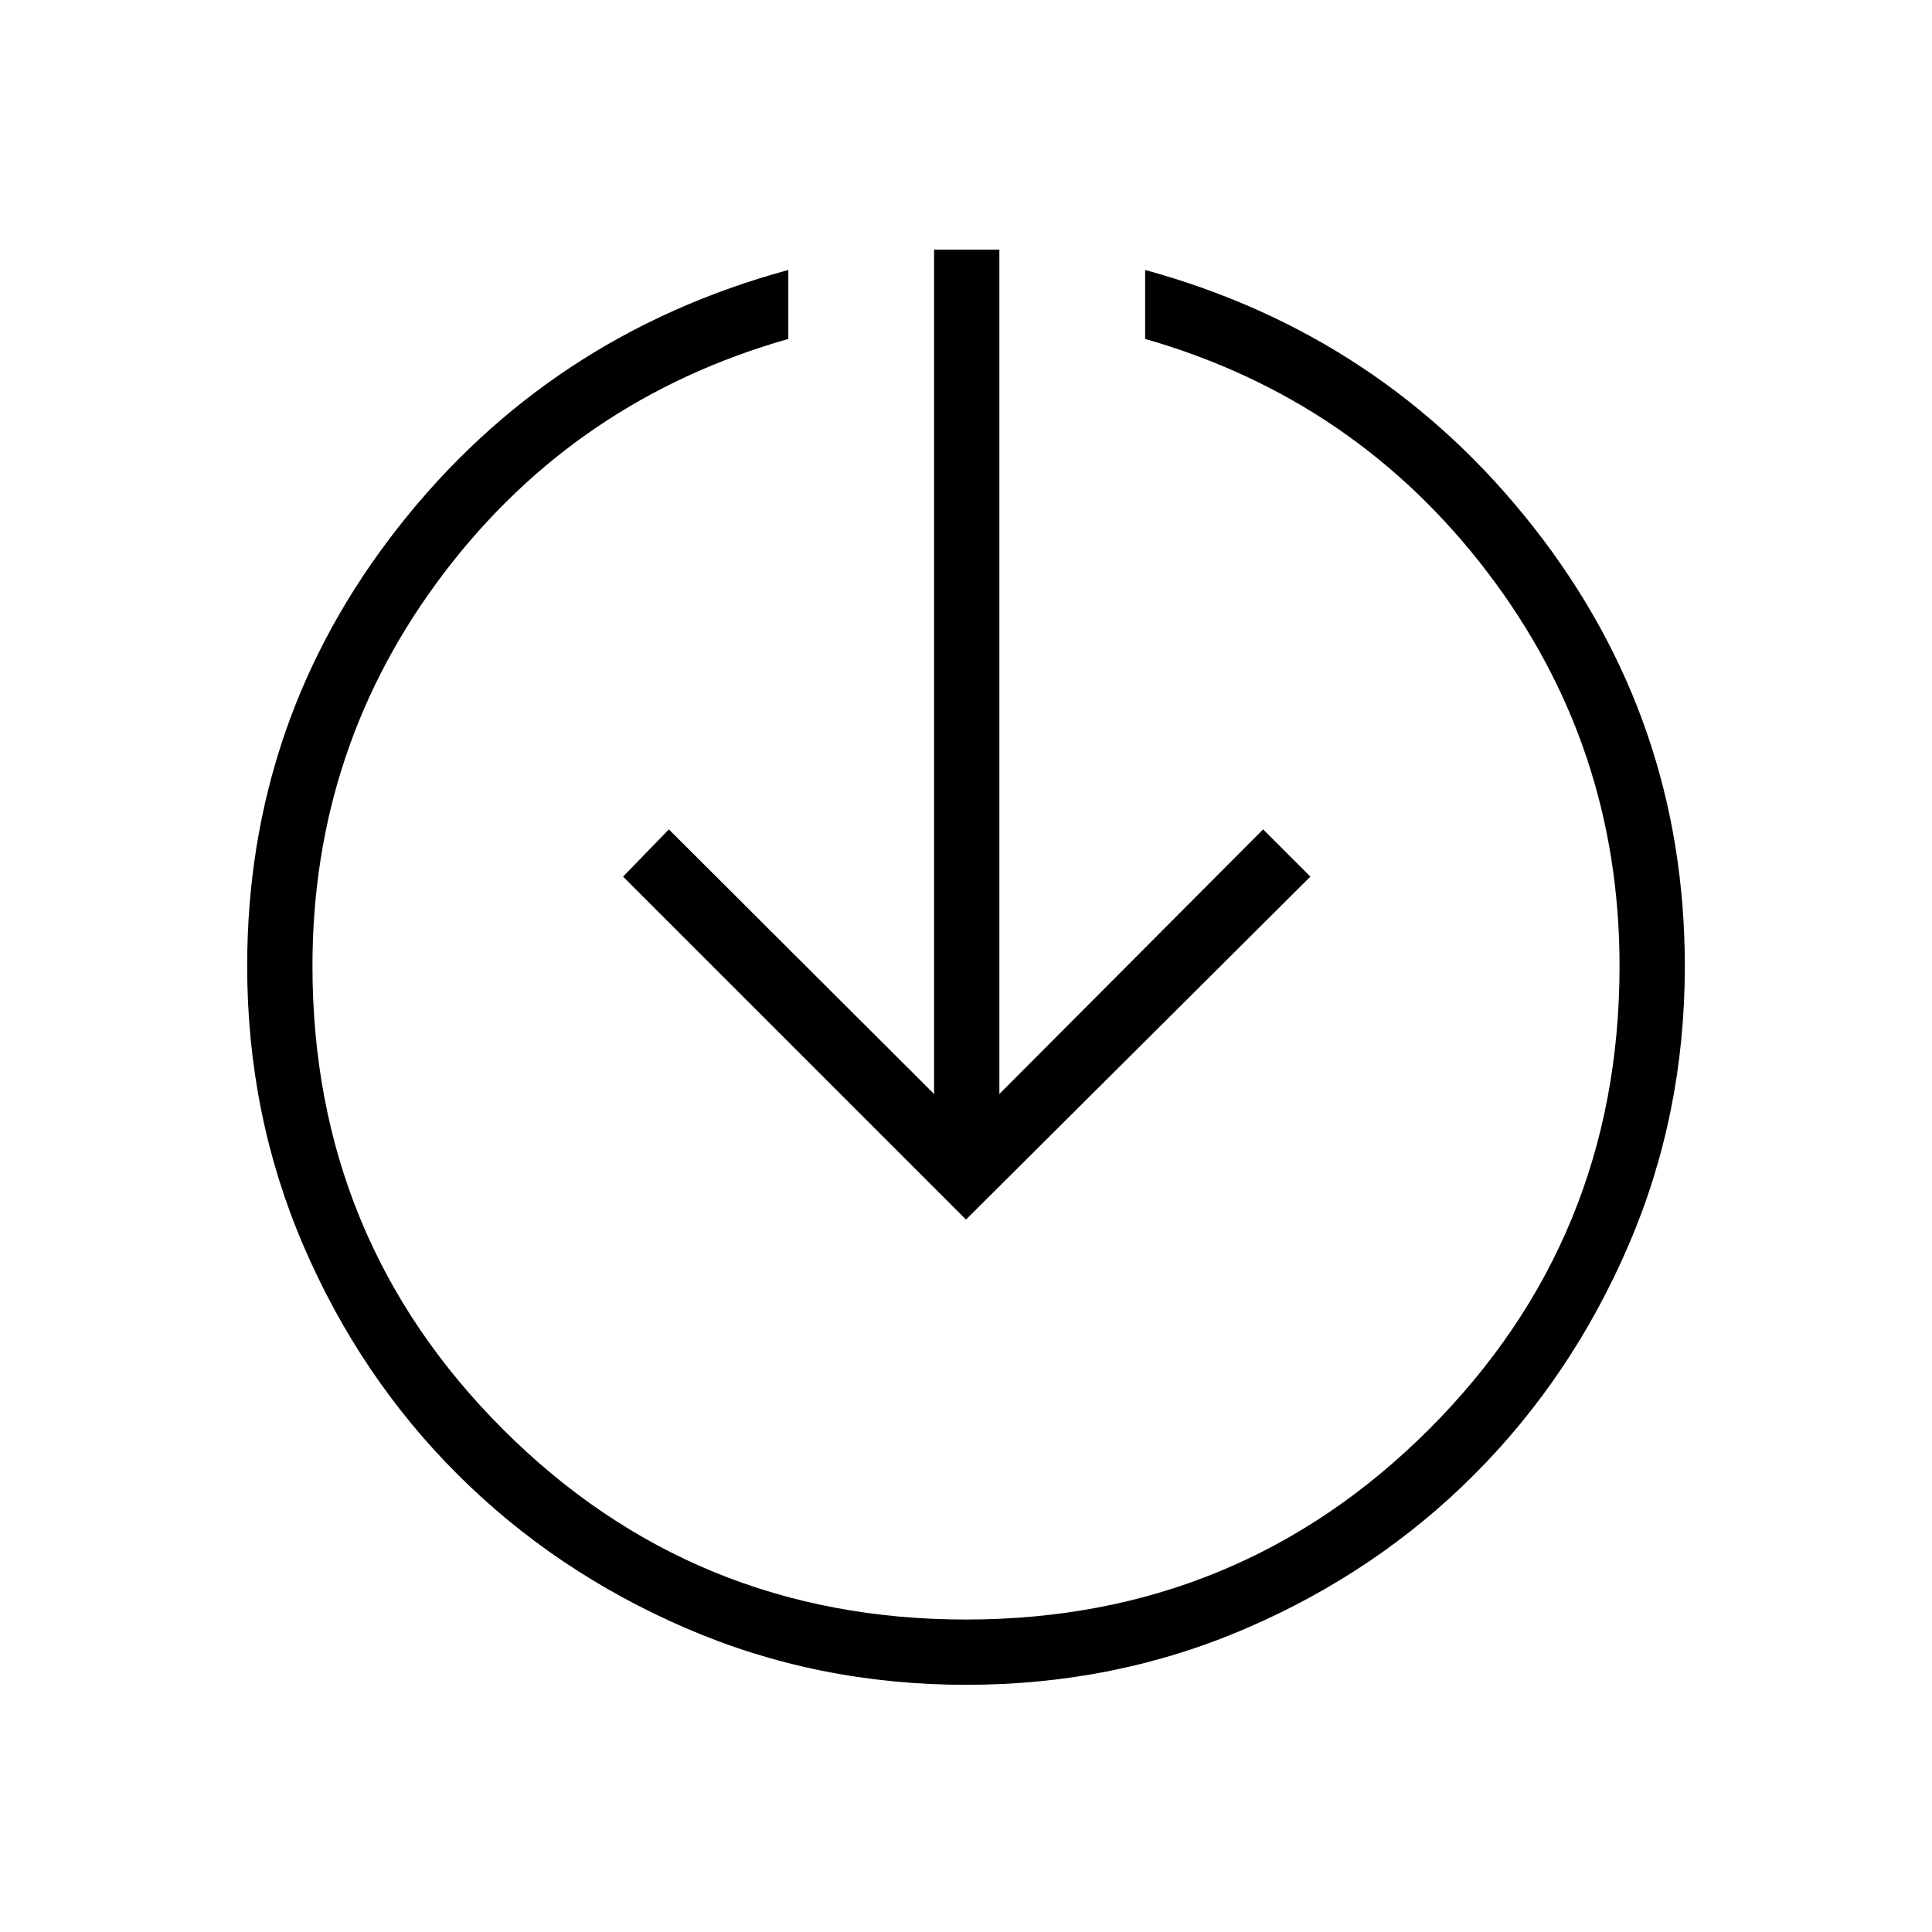 <svg xmlns="http://www.w3.org/2000/svg" height="40" viewBox="0 -960 960 960" width="40"><path d="M480.05-122.82q-74.02 0-139.16-28.12-65.13-28.13-113.57-76.48-48.44-48.35-76.47-113.44-28.03-65.1-28.03-139.14 0-122.27 74.99-217.87 74.98-95.6 193.9-127.98v34.26q-105.35 30-170.9 116.06-65.55 86.05-65.55 195.53 0 135.56 94.58 230.15t230.13 94.59q135.56 0 230.16-94.59 94.61-94.59 94.61-230.15 0-109.48-65.55-195.53-65.55-86.06-170.18-116.06v-34.26q118.2 32.38 193.18 128.03 74.99 95.65 74.99 217.99 0 73.8-28.12 138.94-28.13 65.13-76.48 113.57-48.35 48.44-113.43 76.47-65.08 28.03-139.1 28.03ZM480-354.01l-170.4-170.4 22.76-23.47L464.14-416.4v-419.57h32.44v419.57l131.06-131.48 23.48 23.47L480-354.01Z"/></svg>